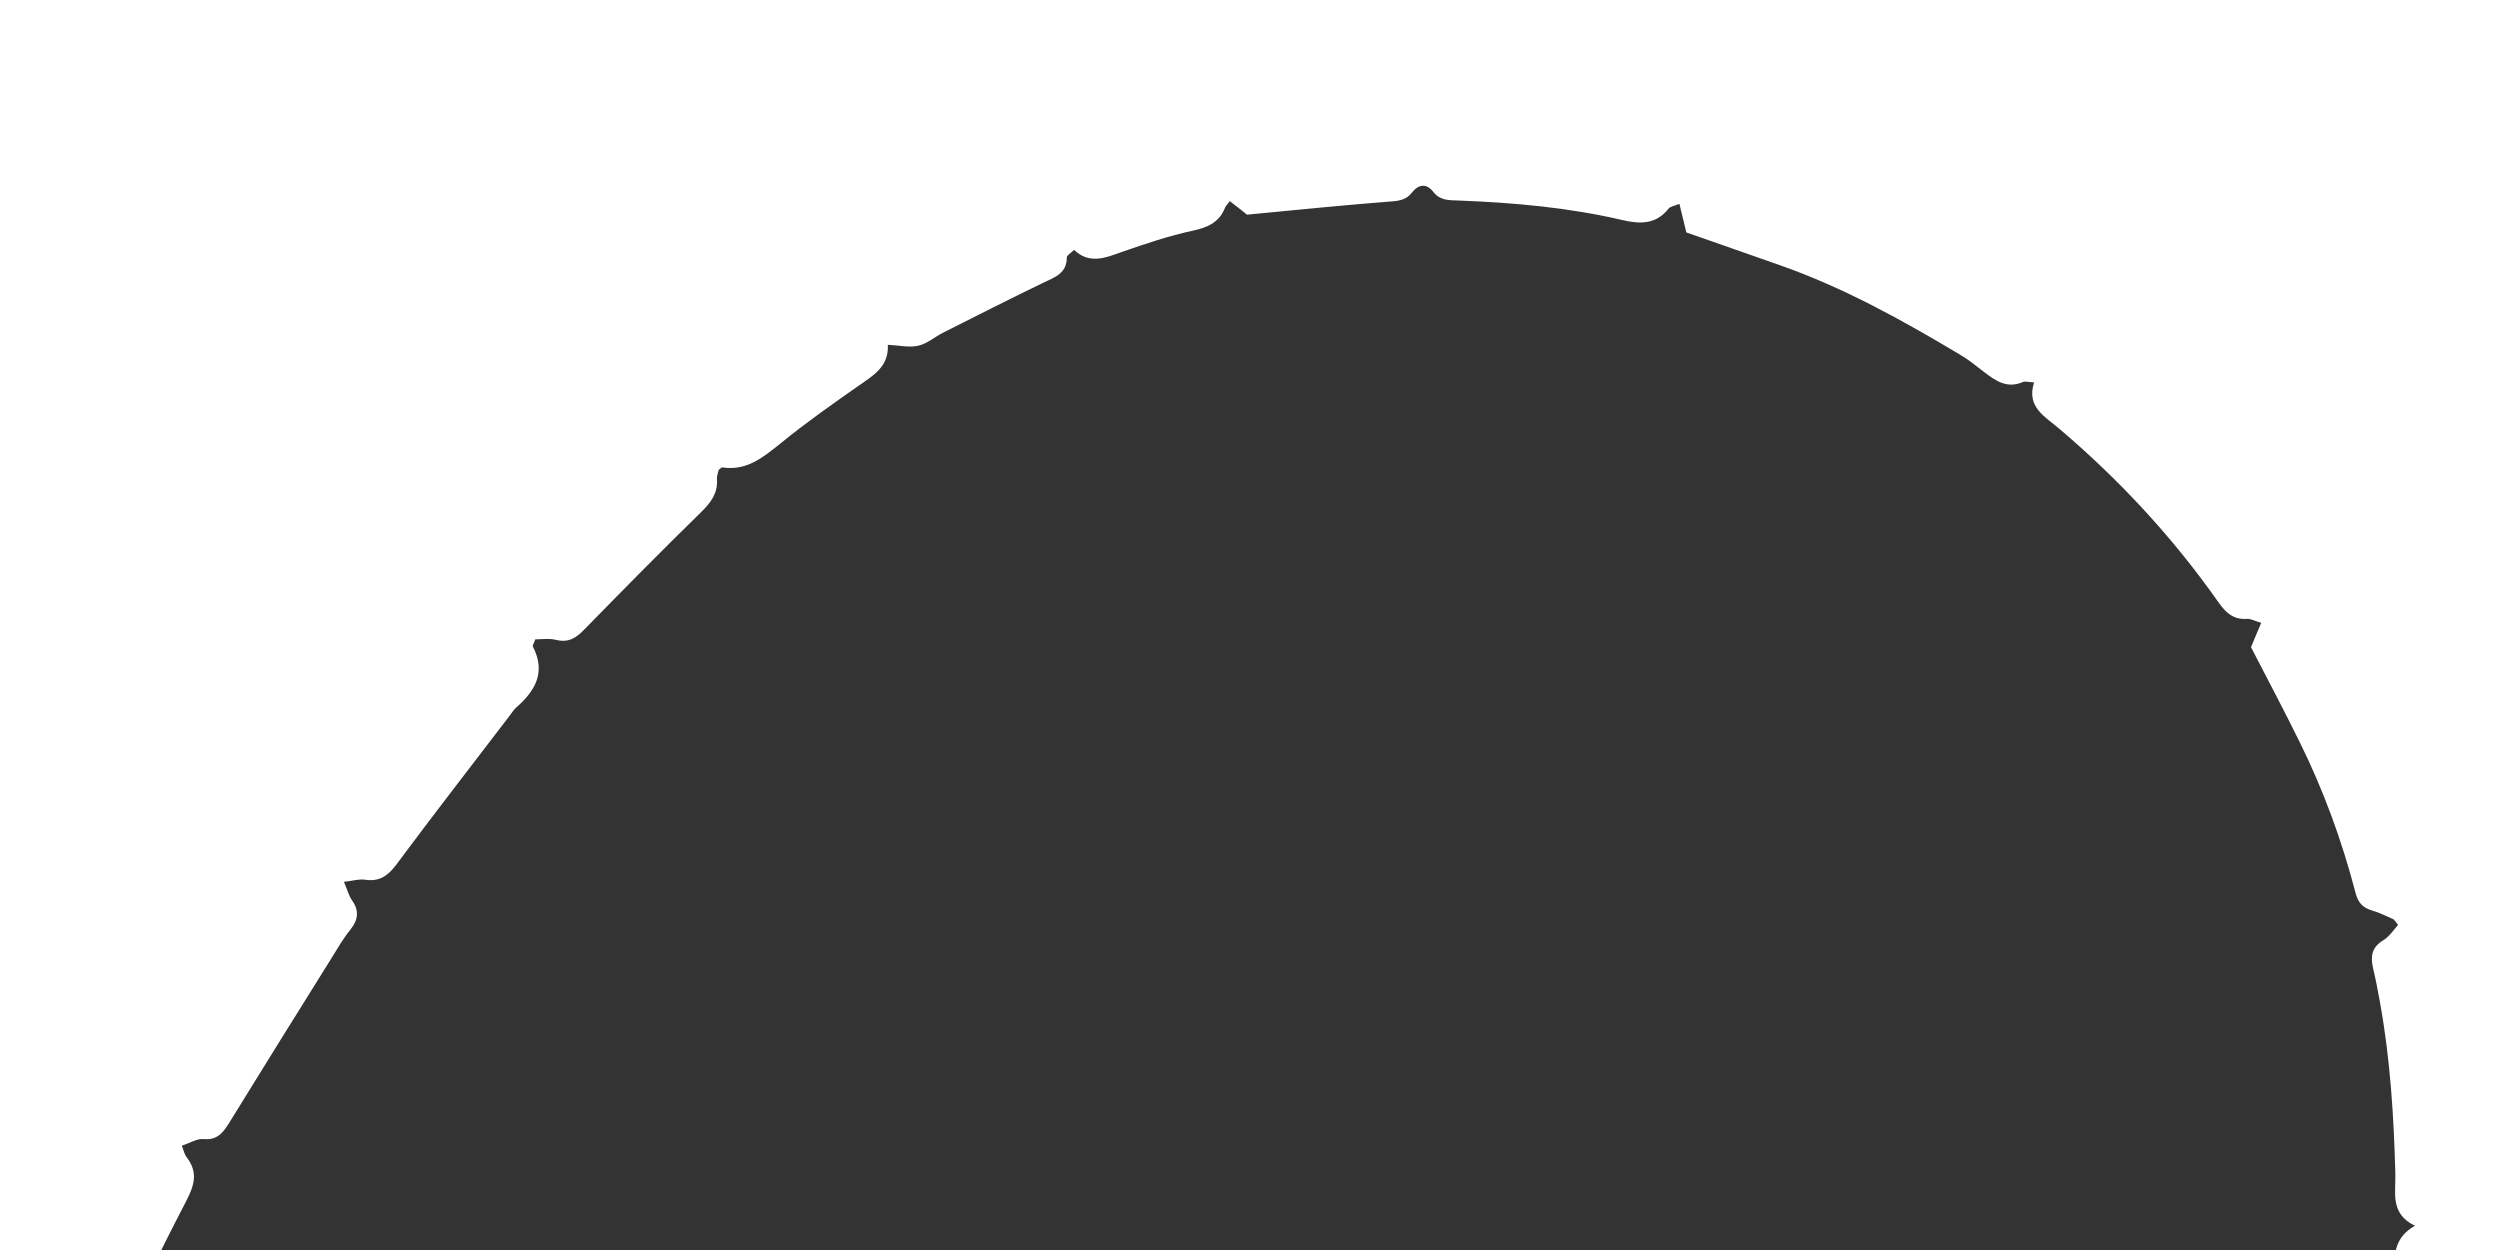 <?xml version="1.0" encoding="UTF-8"?>
<svg width="1440px" height="720px" viewBox="0 0 1440 720" version="1.1" xmlns="http://www.w3.org/2000/svg" xmlns:xlink="http://www.w3.org/1999/xlink">
    <!-- Generator: Sketch 61.2 (89653) - https://sketch.com -->
    <title>TAINUNG_No.17_PINEAPPLE</title>
    <desc>Created with Sketch.</desc>
    <g id="TAINUNG_No.17_PINEAPPLE" stroke="none" stroke-width="1" fill="none" fill-rule="evenodd">
        <path d="M15,835.997 C23.505,834.609 32.009,833.048 41.382,831.486 C47.977,816.046 54.225,800.258 61.515,784.991 C76.268,753.763 91.194,722.708 107.162,692 C112.021,682.632 114.278,675.172 107.335,666.324 C106.294,664.936 105.947,663.028 104.732,659.905 C109.244,658.517 113.41,655.741 117.228,656.088 C125.733,656.956 129.03,651.577 132.675,645.679 C151.767,614.797 170.859,583.916 190.124,553.208 C193.943,547.136 197.414,540.891 201.927,535.339 C206.613,529.44 206.786,524.236 202.621,518.337 C200.885,515.908 200.191,512.785 198.108,507.928 C202.968,507.407 206.786,506.193 210.257,506.713 C218.415,507.928 223.275,504.631 228.134,498.212 C249.482,469.413 271.525,441.134 293.22,412.682 C294.609,410.947 295.824,408.865 297.386,407.477 C308.32,397.935 314.568,387.179 306.932,372.432 C306.584,371.911 307.452,370.871 308.32,368.268 C311.965,368.268 316.477,367.574 320.469,368.615 C327.759,370.35 332.098,367.227 336.784,362.37 C359,339.642 381.39,316.915 404.126,294.708 C409.507,289.33 413.499,284.126 412.978,276.145 C412.804,274.063 413.672,271.808 414.019,270.593 C415.234,269.726 415.581,269.205 415.928,269.205 C430.334,271.461 439.88,263.133 450.12,254.979 C464.352,243.355 479.452,232.772 494.552,222.19 C503.057,216.291 512.082,211.086 511.388,198.595 C517.983,198.942 523.711,200.33 528.917,199.115 C533.951,198.074 538.29,194.084 543.149,191.655 C562.415,181.94 581.507,172.224 600.946,162.856 C607.541,159.733 614.483,157.478 614.483,148.283 C614.483,147.068 616.74,145.854 618.649,143.946 C627.501,152.273 636.526,148.63 646.072,145.16 C659.61,140.476 673.321,135.792 687.206,132.842 C695.884,130.934 702.306,127.985 705.604,119.657 C706.124,118.443 707.166,117.575 708.38,115.84 C712.893,119.31 716.538,122.259 718.273,123.647 C747.432,120.871 774.508,118.096 801.583,116.014 C806.443,115.667 810.261,114.799 813.212,110.983 C817.03,106.125 821.543,105.431 825.535,110.462 C829.353,115.493 834.387,115.32 839.941,115.493 C871.702,116.708 903.464,119.484 934.532,126.77 C944.946,129.199 953.971,129.199 961.087,120.177 C961.955,118.963 964.037,118.79 967.335,117.402 C968.724,123.3 969.938,128.158 971.327,133.883 C989.03,140.129 1007.25,146.374 1025.3,152.794 C1061.93,165.632 1095.6,184.369 1128.75,204.147 C1133.78,207.096 1138.29,210.739 1142.98,214.383 C1149.58,219.414 1156,223.925 1165.02,220.108 C1166.41,219.414 1168.49,220.108 1171.62,220.281 C1167.1,234.507 1177.87,239.886 1186.2,246.999 C1220.91,276.492 1251.63,309.629 1277.84,346.929 C1282,352.828 1286.34,356.991 1294.15,356.471 C1296.58,356.297 1299.01,357.859 1302.48,358.726 C1300.23,363.931 1298.49,368.268 1296.58,372.779 C1305.95,390.995 1315.67,409.212 1324.7,427.602 C1338.41,455.36 1349,484.333 1356.81,514.347 C1358.2,519.898 1360.97,522.848 1366.18,524.409 C1370.52,525.624 1374.51,527.705 1378.5,529.44 C1379.2,529.787 1379.72,530.828 1381.28,532.737 C1378.68,535.686 1376.25,539.503 1372.78,541.585 C1366.18,545.575 1365.31,550.78 1366.87,557.546 C1368.44,564.138 1369.65,570.731 1370.87,577.324 C1376.77,609.94 1378.85,642.903 1379.72,676.039 C1380.07,686.796 1376.42,698.94 1391,706.053 C1379.37,712.646 1379.54,721.667 1378.5,731.209 C1375.38,764.172 1371.04,797.135 1367.05,830.099 C1366.53,834.436 1365.83,838.946 1365.14,843.457 C1371.56,848.141 1377.46,852.479 1385.79,858.551 C1379.2,861.153 1375.38,863.235 1371.39,864.103 C1362.88,865.837 1359.24,870.522 1356.98,879.023 C1346.92,917.19 1335.98,955.011 1325.05,993.006 C1322.27,1002.89 1318.97,1012.78 1314.81,1022.15 C1311.86,1029.09 1312.38,1034.12 1318.62,1038.46 C1321.23,1040.19 1323.83,1041.93 1326.61,1043.66 C1326.09,1044.88 1325.39,1046.09 1324.87,1047.48 C1320.53,1049.04 1316.37,1050.95 1311.86,1052.34 C1305.95,1054.07 1301.96,1056.85 1299.19,1062.92 C1279.92,1105.43 1260.31,1147.76 1240.7,1189.92 C1238.27,1195.29 1237.57,1199.98 1240.52,1205.18 C1242.43,1208.48 1243.65,1212.12 1245.03,1215.25 C1243.3,1216.81 1242.6,1217.85 1242.08,1217.68 C1229.59,1215.59 1223.51,1221.84 1217.44,1232.42 C1199.21,1264.34 1179.43,1295.23 1159.82,1326.45 C1152.18,1338.6 1143.5,1349.87 1135.52,1361.32 C1137.6,1368.09 1139.68,1374.34 1141.94,1381.8 C1136.21,1382.49 1132.05,1383.88 1128.57,1383.01 C1121.46,1381.45 1117.64,1384.92 1113.82,1389.78 C1080.84,1432.46 1044.92,1472.36 1005.52,1509.31 C1004.48,1510.18 1003.96,1511.39 1002.92,1512.96 C1005.69,1520.42 1008.47,1528.05 1011.59,1536.38 C1001.87,1540.02 993.89,1538.46 986.427,1536.2 C979.311,1534.12 974.625,1536.03 969.418,1540.37 C938.35,1566.39 905.2,1589.29 869.793,1609.07 C829.7,1631.28 788.045,1650.01 743.266,1660.6 C716.711,1666.84 689.983,1673.26 662.907,1676.38 C620.558,1681.24 577.688,1681.76 535.686,1673.43 C519.719,1670.31 503.23,1670.14 487.61,1665.28 C471.815,1660.42 455.501,1656.6 439.88,1651.4 C424.086,1646.2 408.465,1640.47 393.192,1634.22 C326.718,1606.99 266.839,1568.82 211.993,1522.32 C157.495,1476.18 111.327,1422.57 73.664,1362.02 C55.267,1332.53 40.167,1301.12 27.149,1268.51 C13.959,1234.85 4.586,1200.33 -1.662,1165.11 C-10.513,1114.8 -11.034,1063.79 -4.959,1012.96 C0.768,965.074 11.702,918.405 27.323,872.951 C30.794,862.715 30.968,855.255 21.248,848.662 C18.124,846.58 16.215,842.763 13.785,839.64 C14.306,838.6 14.653,837.385 15,835.997 Z" id="Path" fill="#333333" fill-rule="nonzero"></path>
    </g>
</svg>